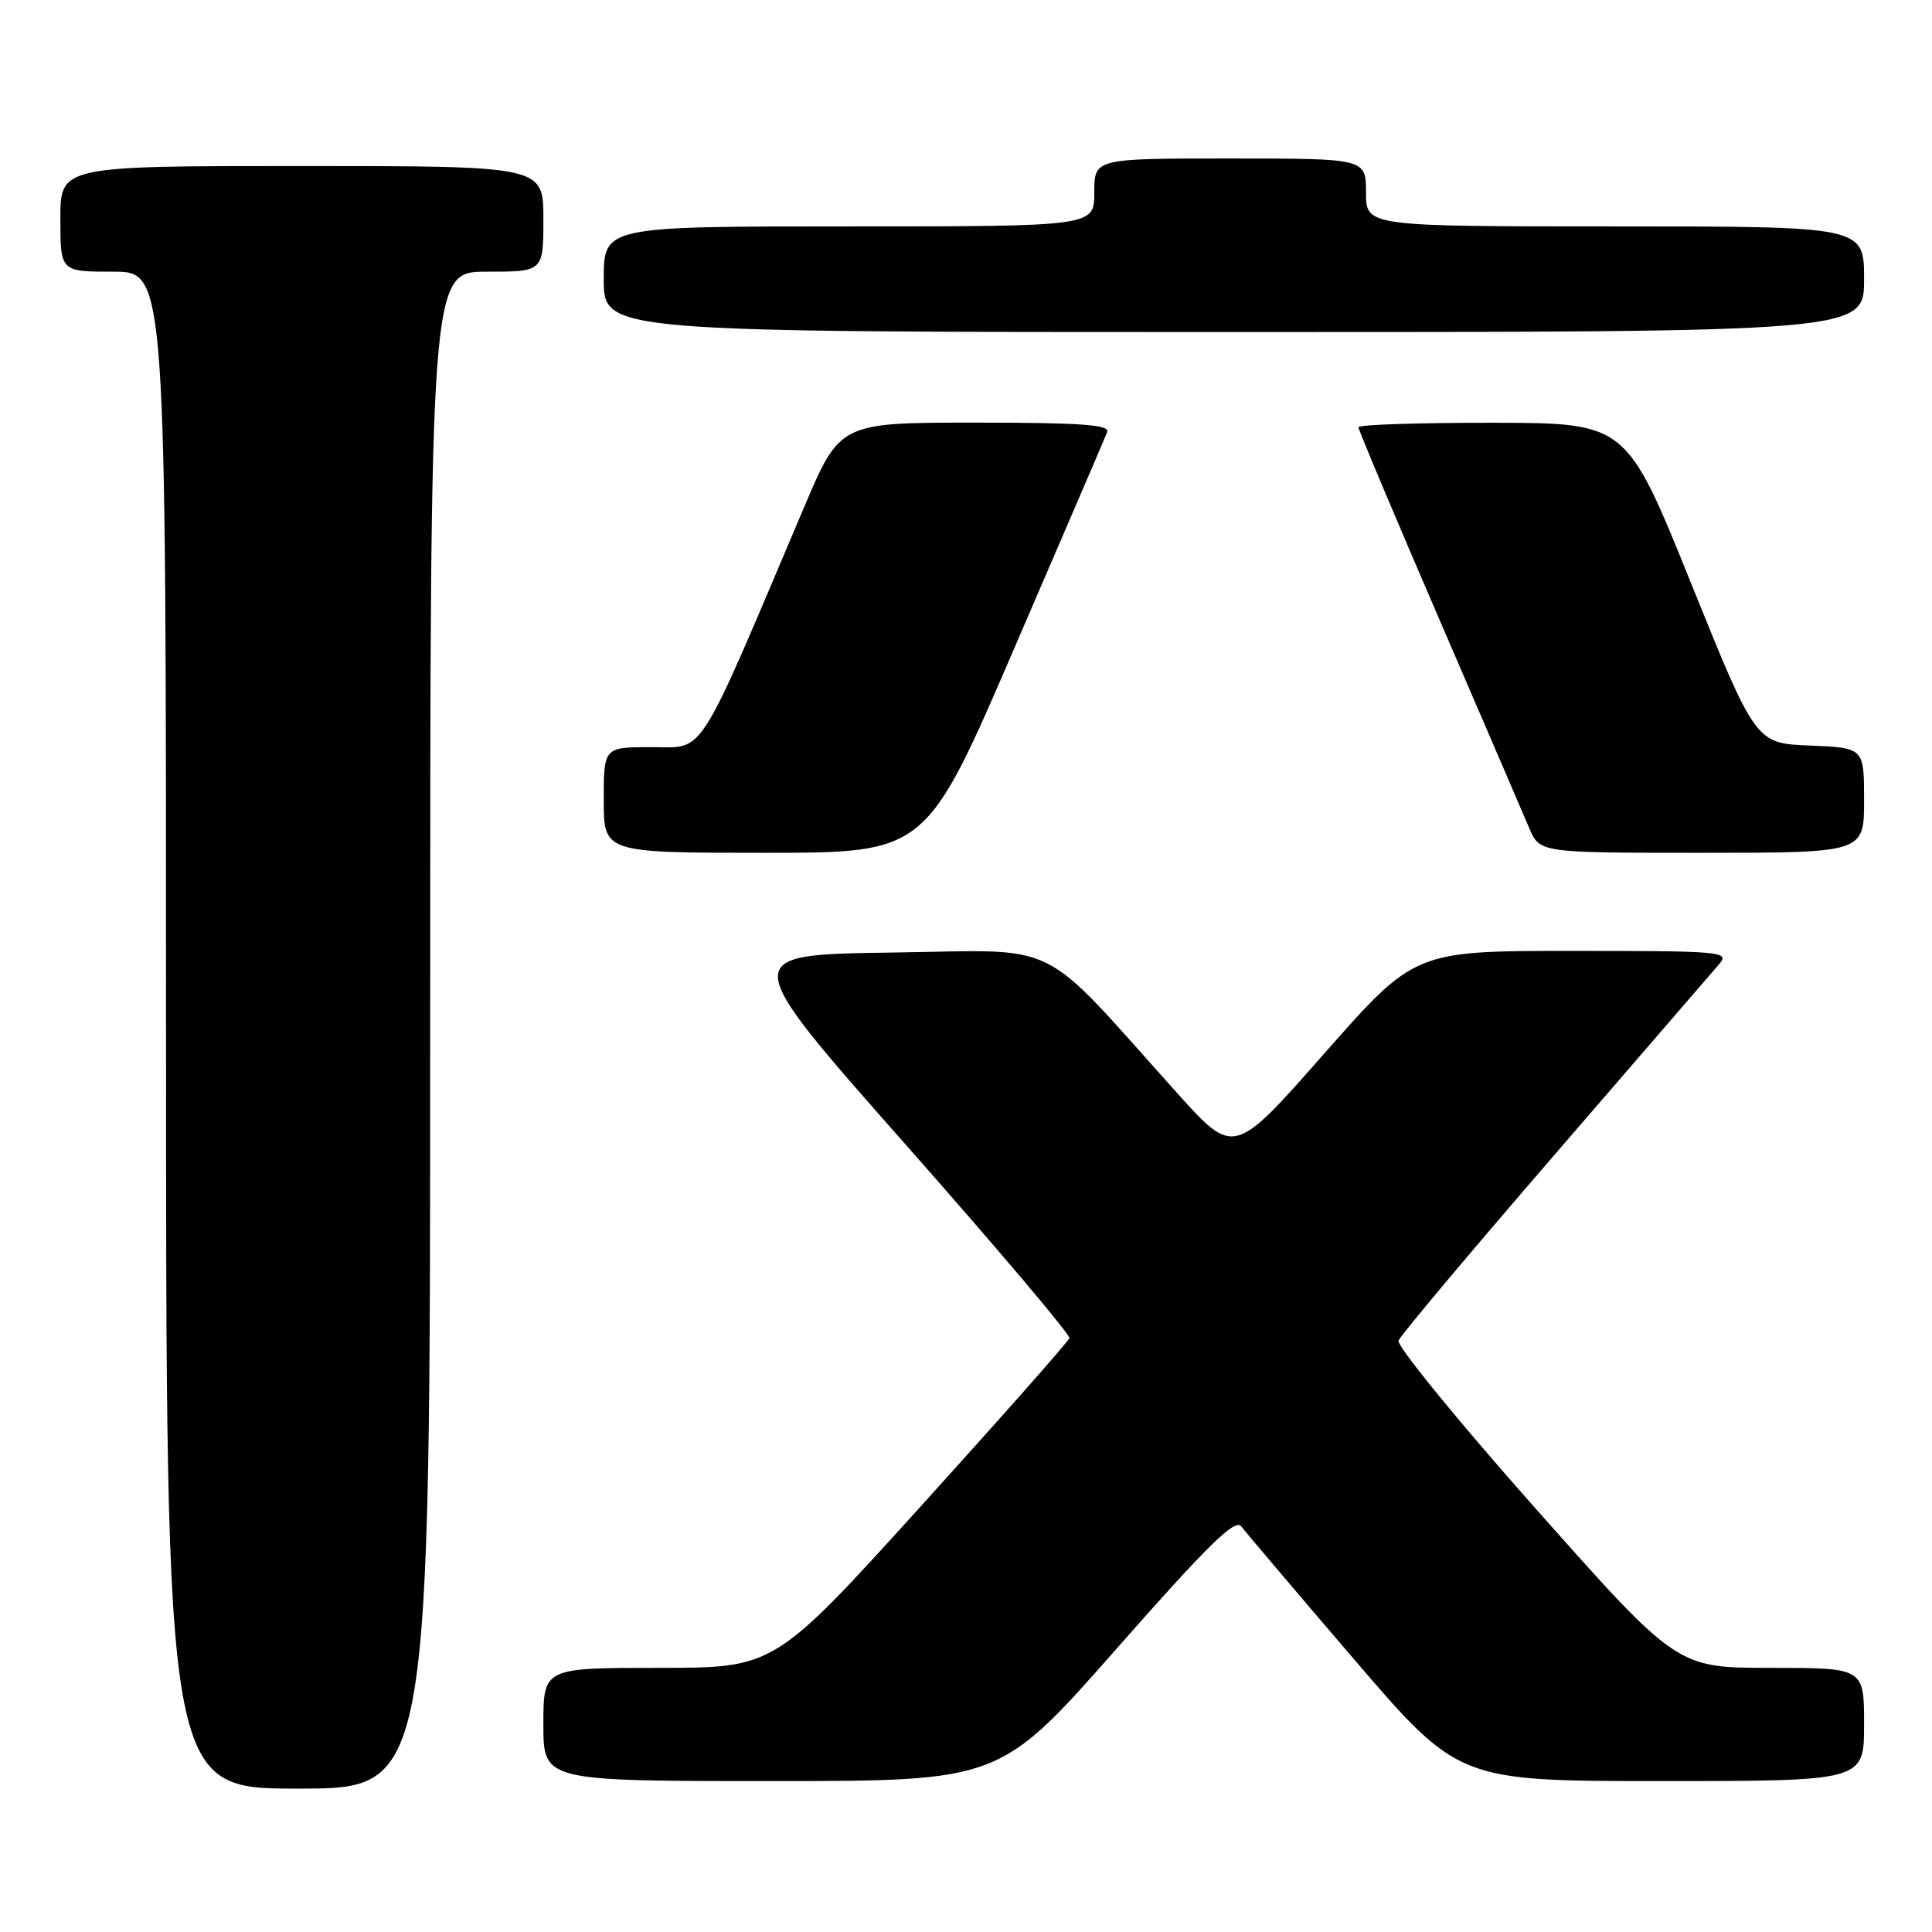 <?xml version="1.0" encoding="UTF-8" standalone="no"?>
<!DOCTYPE svg PUBLIC "-//W3C//DTD SVG 1.1//EN" "http://www.w3.org/Graphics/SVG/1.1/DTD/svg11.dtd" >
<svg xmlns="http://www.w3.org/2000/svg" xmlns:xlink="http://www.w3.org/1999/xlink" version="1.1" viewBox="0 0 256 256">
 <g >
 <path fill="currentColor"
d=" M 57.00 136.50 C 57.00 36.00 57.00 36.00 64.50 36.00 C 72.00 36.00 72.00 36.00 72.00 29.00 C 72.00 22.00 72.00 22.00 40.00 22.00 C 8.00 22.00 8.00 22.00 8.00 29.00 C 8.00 36.00 8.00 36.00 15.00 36.00 C 22.00 36.00 22.00 36.00 22.00 136.50 C 22.00 237.00 22.00 237.00 39.50 237.00 C 57.00 237.00 57.00 237.00 57.00 136.50 Z  M 147.97 218.44 C 160.05 204.72 163.66 201.18 164.47 202.25 C 165.04 203.01 171.75 210.92 179.38 219.82 C 193.26 236.00 193.26 236.00 220.13 236.00 C 247.00 236.00 247.00 236.00 247.00 228.50 C 247.00 221.00 247.00 221.00 234.60 221.00 C 222.21 221.00 222.21 221.00 203.52 199.94 C 193.24 188.36 185.05 178.32 185.31 177.64 C 185.57 176.95 194.90 165.84 206.04 152.95 C 217.18 140.05 226.97 128.71 227.80 127.75 C 229.23 126.09 228.22 126.00 208.38 126.00 C 187.45 126.00 187.45 126.00 175.47 139.60 C 163.50 153.20 163.50 153.20 156.00 144.86 C 137.28 124.03 141.09 125.90 118.14 126.22 C 97.78 126.50 97.78 126.50 119.86 151.50 C 132.01 165.25 141.84 176.86 141.70 177.31 C 141.57 177.75 132.72 187.76 122.04 199.56 C 102.62 221.00 102.62 221.00 87.31 221.00 C 72.00 221.00 72.00 221.00 72.00 228.50 C 72.00 236.00 72.00 236.00 102.25 236.00 C 132.50 236.00 132.50 236.00 147.97 218.44 Z  M 134.46 85.75 C 140.93 70.76 146.44 57.94 146.71 57.25 C 147.10 56.28 143.22 56.00 129.26 56.00 C 111.30 56.00 111.30 56.00 106.53 67.25 C 92.16 101.13 93.51 99.00 86.39 99.00 C 80.00 99.00 80.00 99.00 80.00 106.00 C 80.00 113.00 80.00 113.00 101.36 113.00 C 122.72 113.00 122.72 113.00 134.46 85.75 Z  M 247.00 106.04 C 247.00 99.09 247.00 99.09 239.82 98.79 C 232.64 98.50 232.64 98.50 224.07 77.27 C 215.50 56.04 215.50 56.04 197.75 56.02 C 187.99 56.01 180.00 56.27 180.00 56.61 C 180.00 56.94 184.78 68.31 190.63 81.86 C 196.48 95.41 201.88 107.96 202.64 109.75 C 204.03 113.00 204.03 113.00 225.51 113.00 C 247.00 113.00 247.00 113.00 247.00 106.04 Z  M 247.00 37.00 C 247.00 30.00 247.00 30.00 214.00 30.00 C 181.00 30.00 181.00 30.00 181.00 25.50 C 181.00 21.00 181.00 21.00 163.00 21.00 C 145.00 21.00 145.00 21.00 145.00 25.50 C 145.00 30.00 145.00 30.00 112.50 30.00 C 80.00 30.00 80.00 30.00 80.00 37.00 C 80.00 44.00 80.00 44.00 163.50 44.00 C 247.00 44.00 247.00 44.00 247.00 37.00 Z "/>
</g>
</svg>